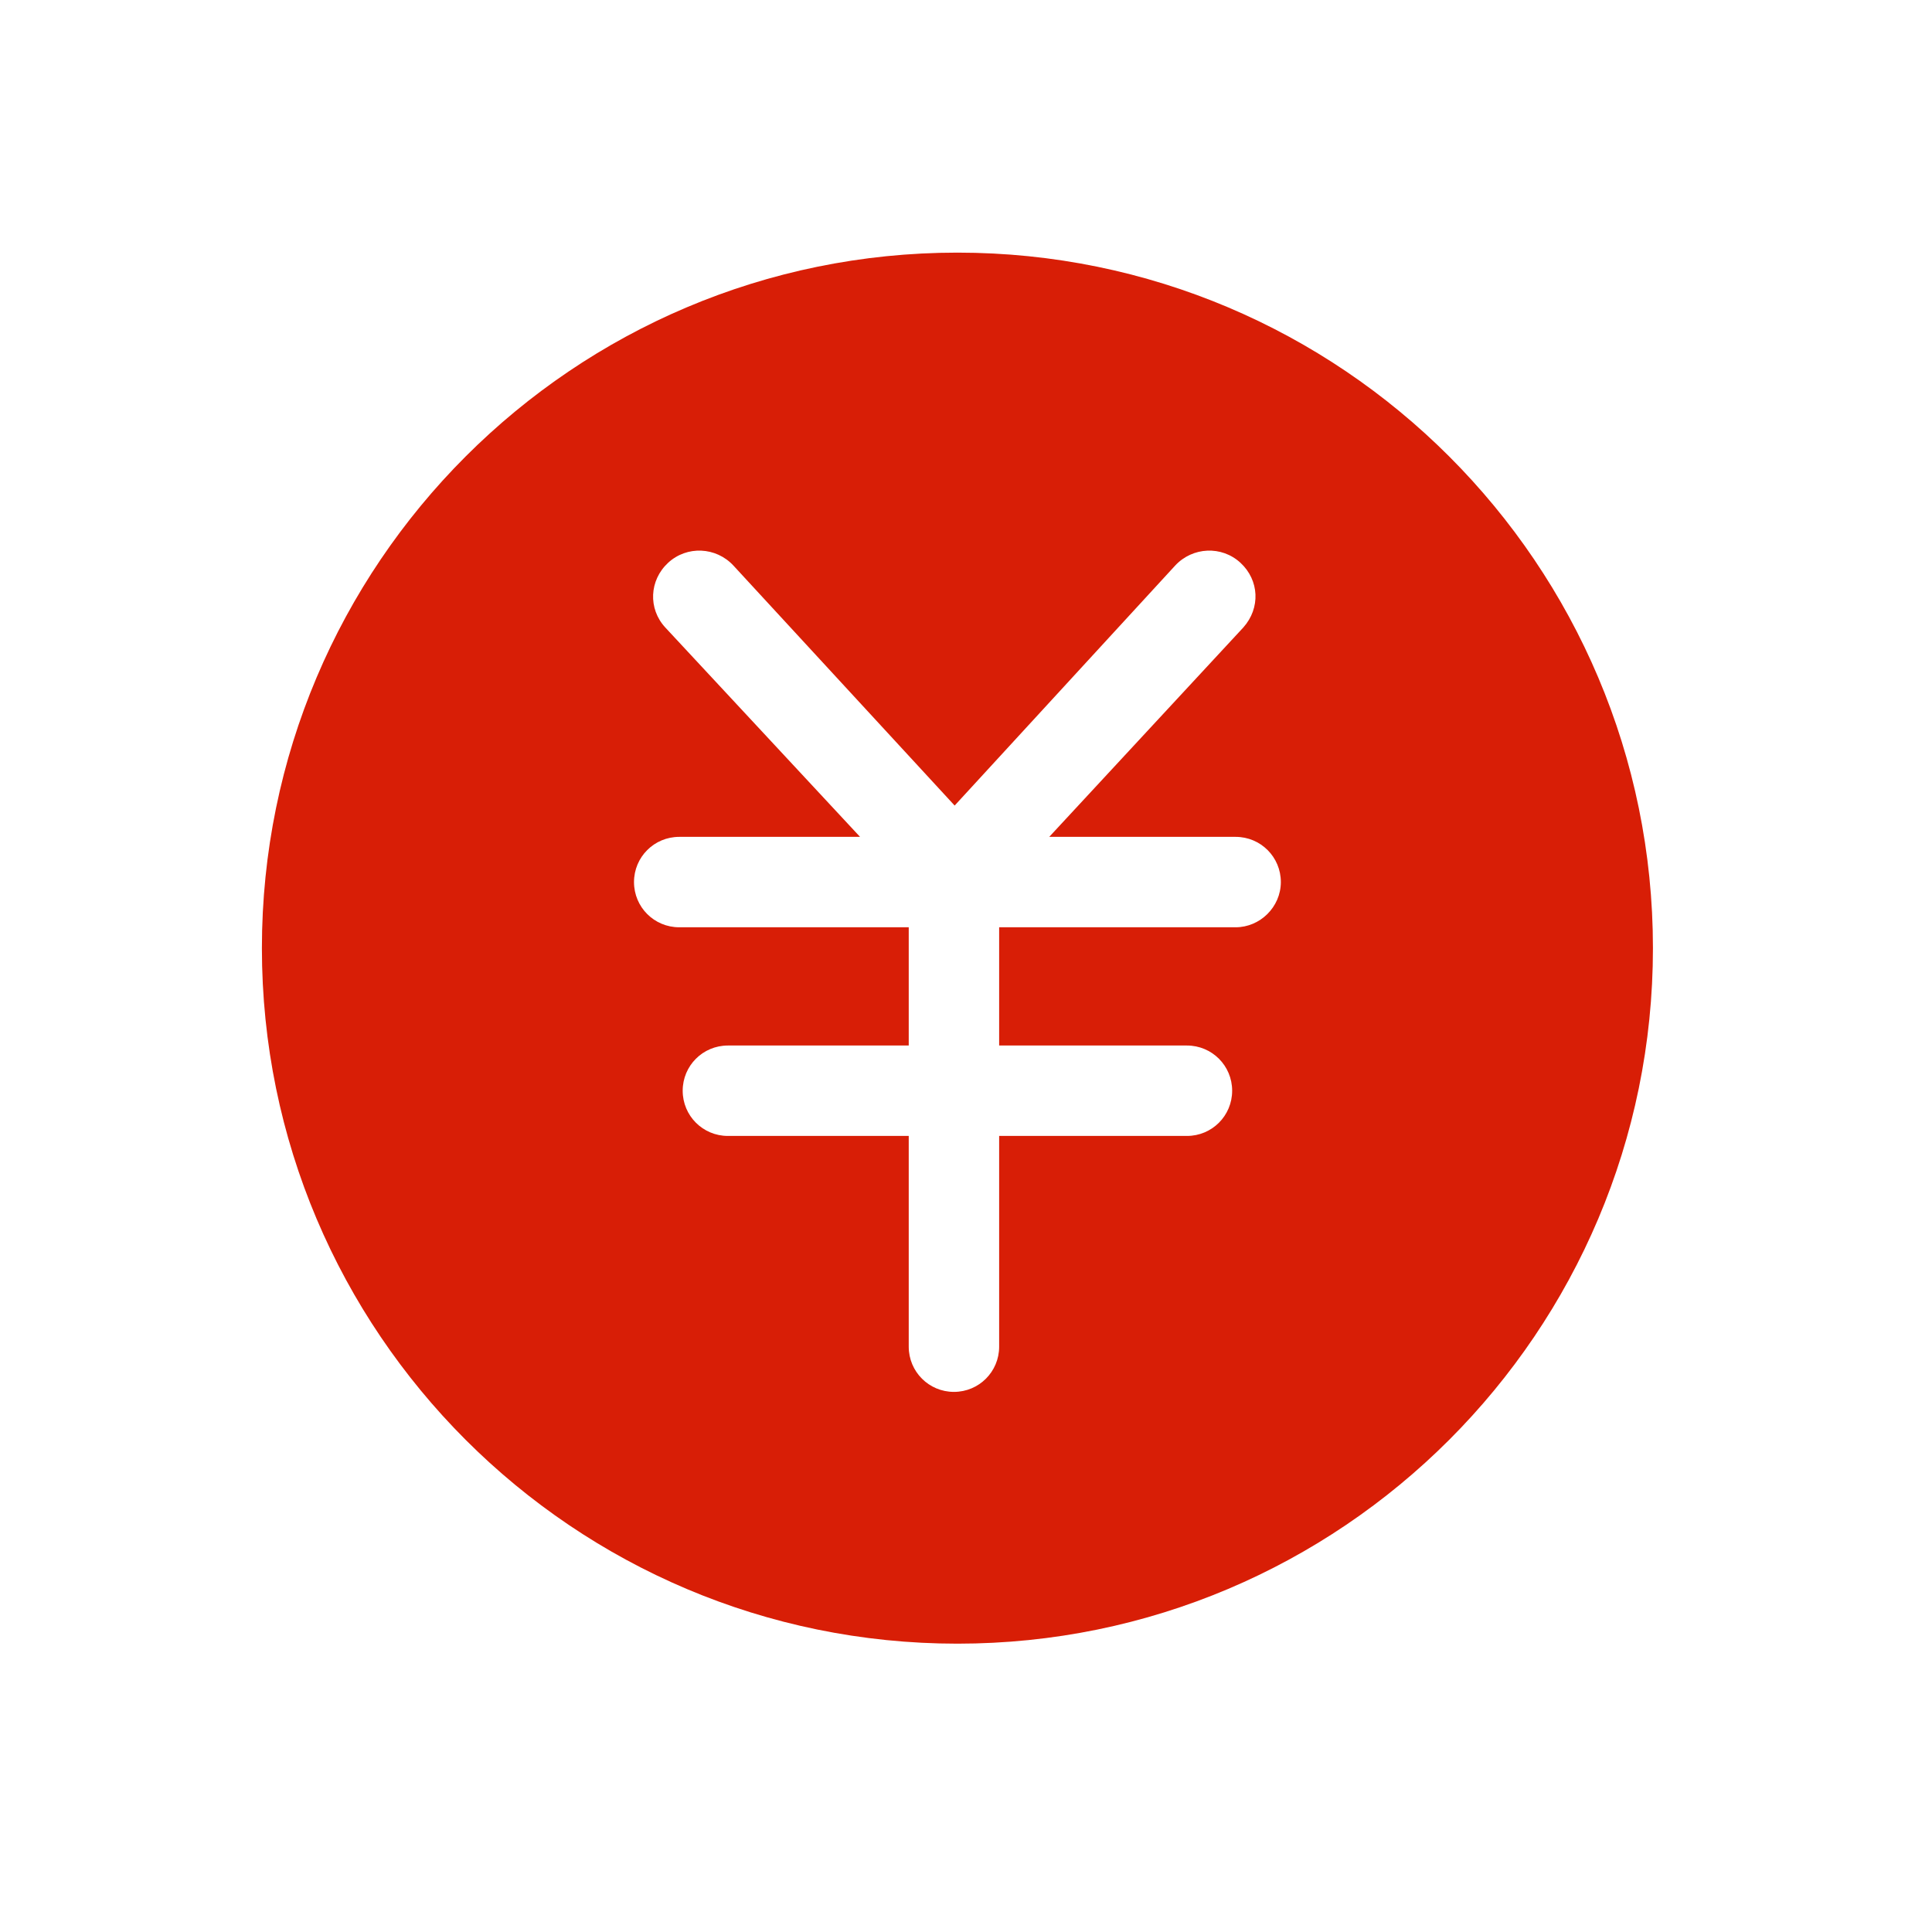 <svg t="1683210947018" class="icon" viewBox="0 0 1024 1024" version="1.1" xmlns="http://www.w3.org/2000/svg" p-id="9167" width="200" height="200"><path d="M507.453 133.898c-203.489 0-368.64 165.151-368.64 368.64 0 203.489 165.151 368.64 368.64 368.64 203.489 0 368.64-165.151 368.64-368.64C876.093 299.049 710.943 133.898 507.453 133.898L507.453 133.898zM654.909 491.479l-125.338 0 0 62.669 99.533 0c13.271 0 23.962 10.691 23.962 23.962 0 13.271-10.691 23.962-23.962 23.962l-99.533 0 0 111.698c0 13.271-10.691 23.962-23.962 23.962s-23.962-10.691-23.962-23.962l0-111.698-95.846 0c-13.271 0-23.962-10.691-23.962-23.962 0-13.271 10.691-23.962 23.962-23.962l95.846 0 0-62.669-121.651 0c-13.271 0-23.962-10.691-23.962-23.962 0-13.271 10.691-23.962 23.962-23.962l95.846 0-103.219-110.961c-9.216-9.953-8.479-25.068 1.475-34.284 9.953-9.216 25.436-8.479 34.652 1.475l117.228 127.181 116.859-127.181c9.216-9.953 24.699-10.691 34.652-1.475 9.953 9.216 10.691 23.962 1.475 34.284l-102.851 110.961 98.796 0c13.271 0 23.962 10.691 23.962 23.962C678.851 480.788 667.812 491.479 654.909 491.479L654.909 491.479zM654.909 491.479" fill="#d81e06" p-id="9168"></path></svg>